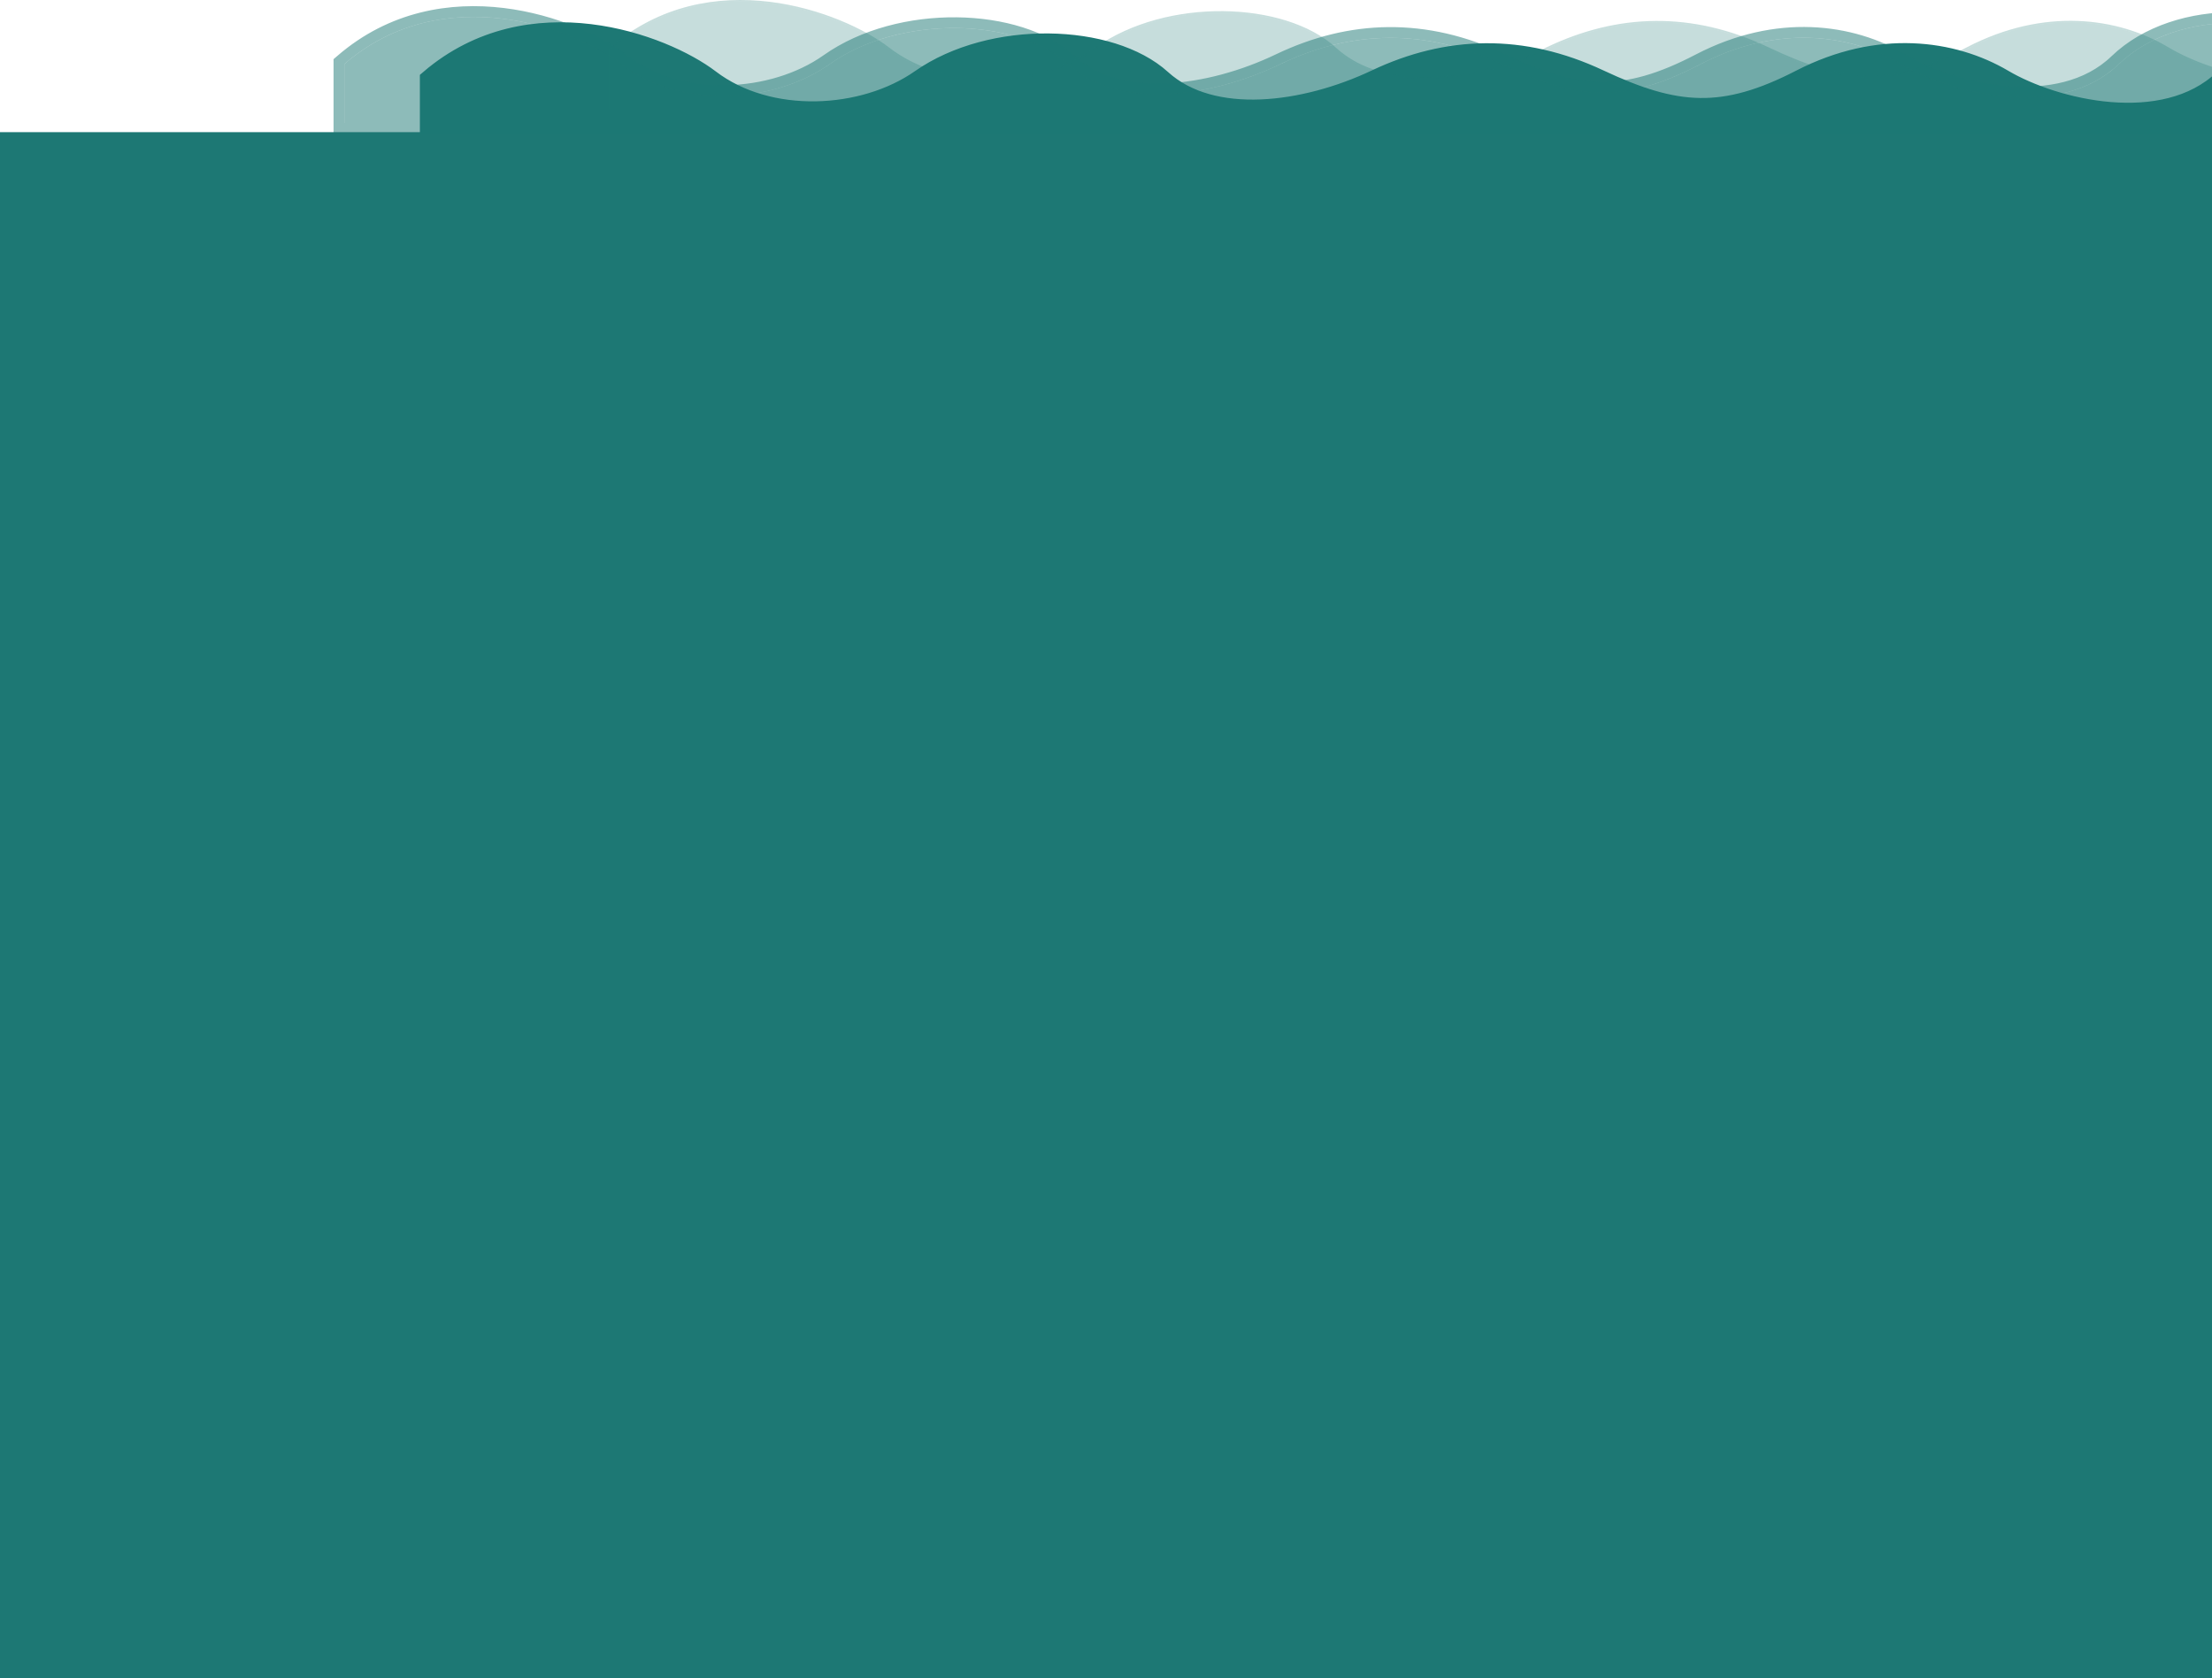 <svg width="1439" height="1092" viewBox="0 0 1439 1092" fill="none" xmlns="http://www.w3.org/2000/svg">
<rect y="86" width="1439" height="1006" fill="#1D7874"/>
<path d="M461.778 51.7C431.422 28.533 344.641 -3.9 279.645 51.7V90H1599.22V51.7C1562.17 17.2 1485.38 14.7 1446.55 51.7C1407.71 88.7 1336.29 71.2 1303.25 51.7C1270.22 32.2 1222.01 25.7 1171.56 51.7C1121.12 77.7 1090.32 75.2 1040.32 51.7C990.322 28.2 941.663 29.7 895.237 51.7C848.811 73.7 788.547 81.7 755.513 51.7C722.479 21.7 645.25 19.2 598.824 51.7C561.683 77.7 500.169 80.999 461.778 51.7Z" fill="#1D7874" stroke="#1D7874" stroke-width="13"/>
<path d="M404.183 41.7C374.152 18.533 288.301 -13.9 224 41.7V80H1529.44V41.7C1492.79 7.2 1416.83 4.7 1378.41 41.7C1339.98 78.7 1269.32 61.2 1236.64 41.7C1203.96 22.2 1156.27 15.7 1106.37 41.7C1056.46 67.7 1025.99 65.2 976.528 41.7C927.066 18.2 878.929 19.7 833 41.7C787.071 63.7 727.452 71.7 694.772 41.7C662.091 11.7 585.69 9.2 539.761 41.7C503.018 67.7 442.162 70.999 404.183 41.7Z" fill="#1D7874" fill-opacity="0.5"/>
<path d="M221.711 39.052L220.5 40.099V41.7V80V83.5H224H1529.44H1532.94V80V41.7V40.187L1531.84 39.151C1512.71 21.149 1483.63 11.707 1454.62 11.387C1425.61 11.068 1396.03 19.872 1375.98 39.179C1357.78 56.7 1331.7 61.544 1305.66 59.399C1279.65 57.256 1254.33 48.174 1238.44 38.694C1204.75 18.593 1155.76 12.016 1104.75 38.596C1080.09 51.441 1060.59 57.063 1041.34 56.763C1022.04 56.462 1002.59 50.208 978.03 38.538C927.585 14.571 878.34 16.101 831.488 38.543C808.867 49.379 782.946 56.725 758.776 57.703C734.575 58.681 712.553 53.271 697.138 39.121C679.927 23.321 651.678 15.08 622.273 14.762C592.792 14.444 561.44 22.072 537.74 38.843C520.018 51.383 496.325 58.535 472.377 58.937C448.434 59.339 424.551 52.992 406.321 38.928C390.804 26.958 361.24 12.818 327.366 8.688C293.396 4.546 254.788 10.45 221.711 39.052Z" stroke="#1D7874" stroke-opacity="0.5" stroke-width="7"/>
<path d="M577.741 31.7C547.711 8.533 461.859 -23.9 397.558 31.7V70H1703V31.7C1666.35 -2.8 1590.39 -5.3 1551.96 31.7C1513.54 68.7 1442.88 51.2 1410.2 31.7C1377.52 12.2 1329.83 5.7 1279.92 31.7C1230.02 57.7 1199.55 55.2 1150.09 31.7C1100.62 8.2 1052.49 9.7 1006.56 31.7C960.629 53.7 901.01 61.7 868.33 31.7C835.65 1.7 759.249 -0.8 713.32 31.7C676.577 57.7 615.721 60.999 577.741 31.7Z" fill="#1D7874" fill-opacity="0.25"/>
<path d="M397.231 31.321L397.058 31.471V31.7V70V70.5H397.558H1703H1703.5V70V31.7V31.484L1703.34 31.335C1684.9 13.978 1656.61 4.701 1628.15 4.387C1599.68 4.074 1570.95 12.724 1551.62 31.34C1532.55 49.7 1505.45 54.57 1478.97 52.389C1452.5 50.208 1426.73 40.982 1410.46 31.27C1377.64 11.684 1329.76 5.173 1279.69 31.256C1254.78 44.234 1234.77 50.073 1214.85 49.762C1194.91 49.451 1175.01 42.986 1150.3 31.248C1100.7 7.681 1052.4 9.185 1006.34 31.249C983.427 42.225 957.106 49.703 932.456 50.7C907.8 51.697 884.876 46.21 868.668 31.331C852.203 16.217 824.793 8.075 795.799 7.762C766.793 7.449 736.101 14.967 713.031 31.291C694.752 44.226 670.453 51.526 645.986 51.937C621.519 52.348 596.928 45.87 578.046 31.304C562.96 19.665 533.904 5.731 500.562 1.666C467.205 -2.401 429.514 3.407 397.231 31.321Z" stroke="#1D7874" stroke-opacity="0.25"/>
</svg>
